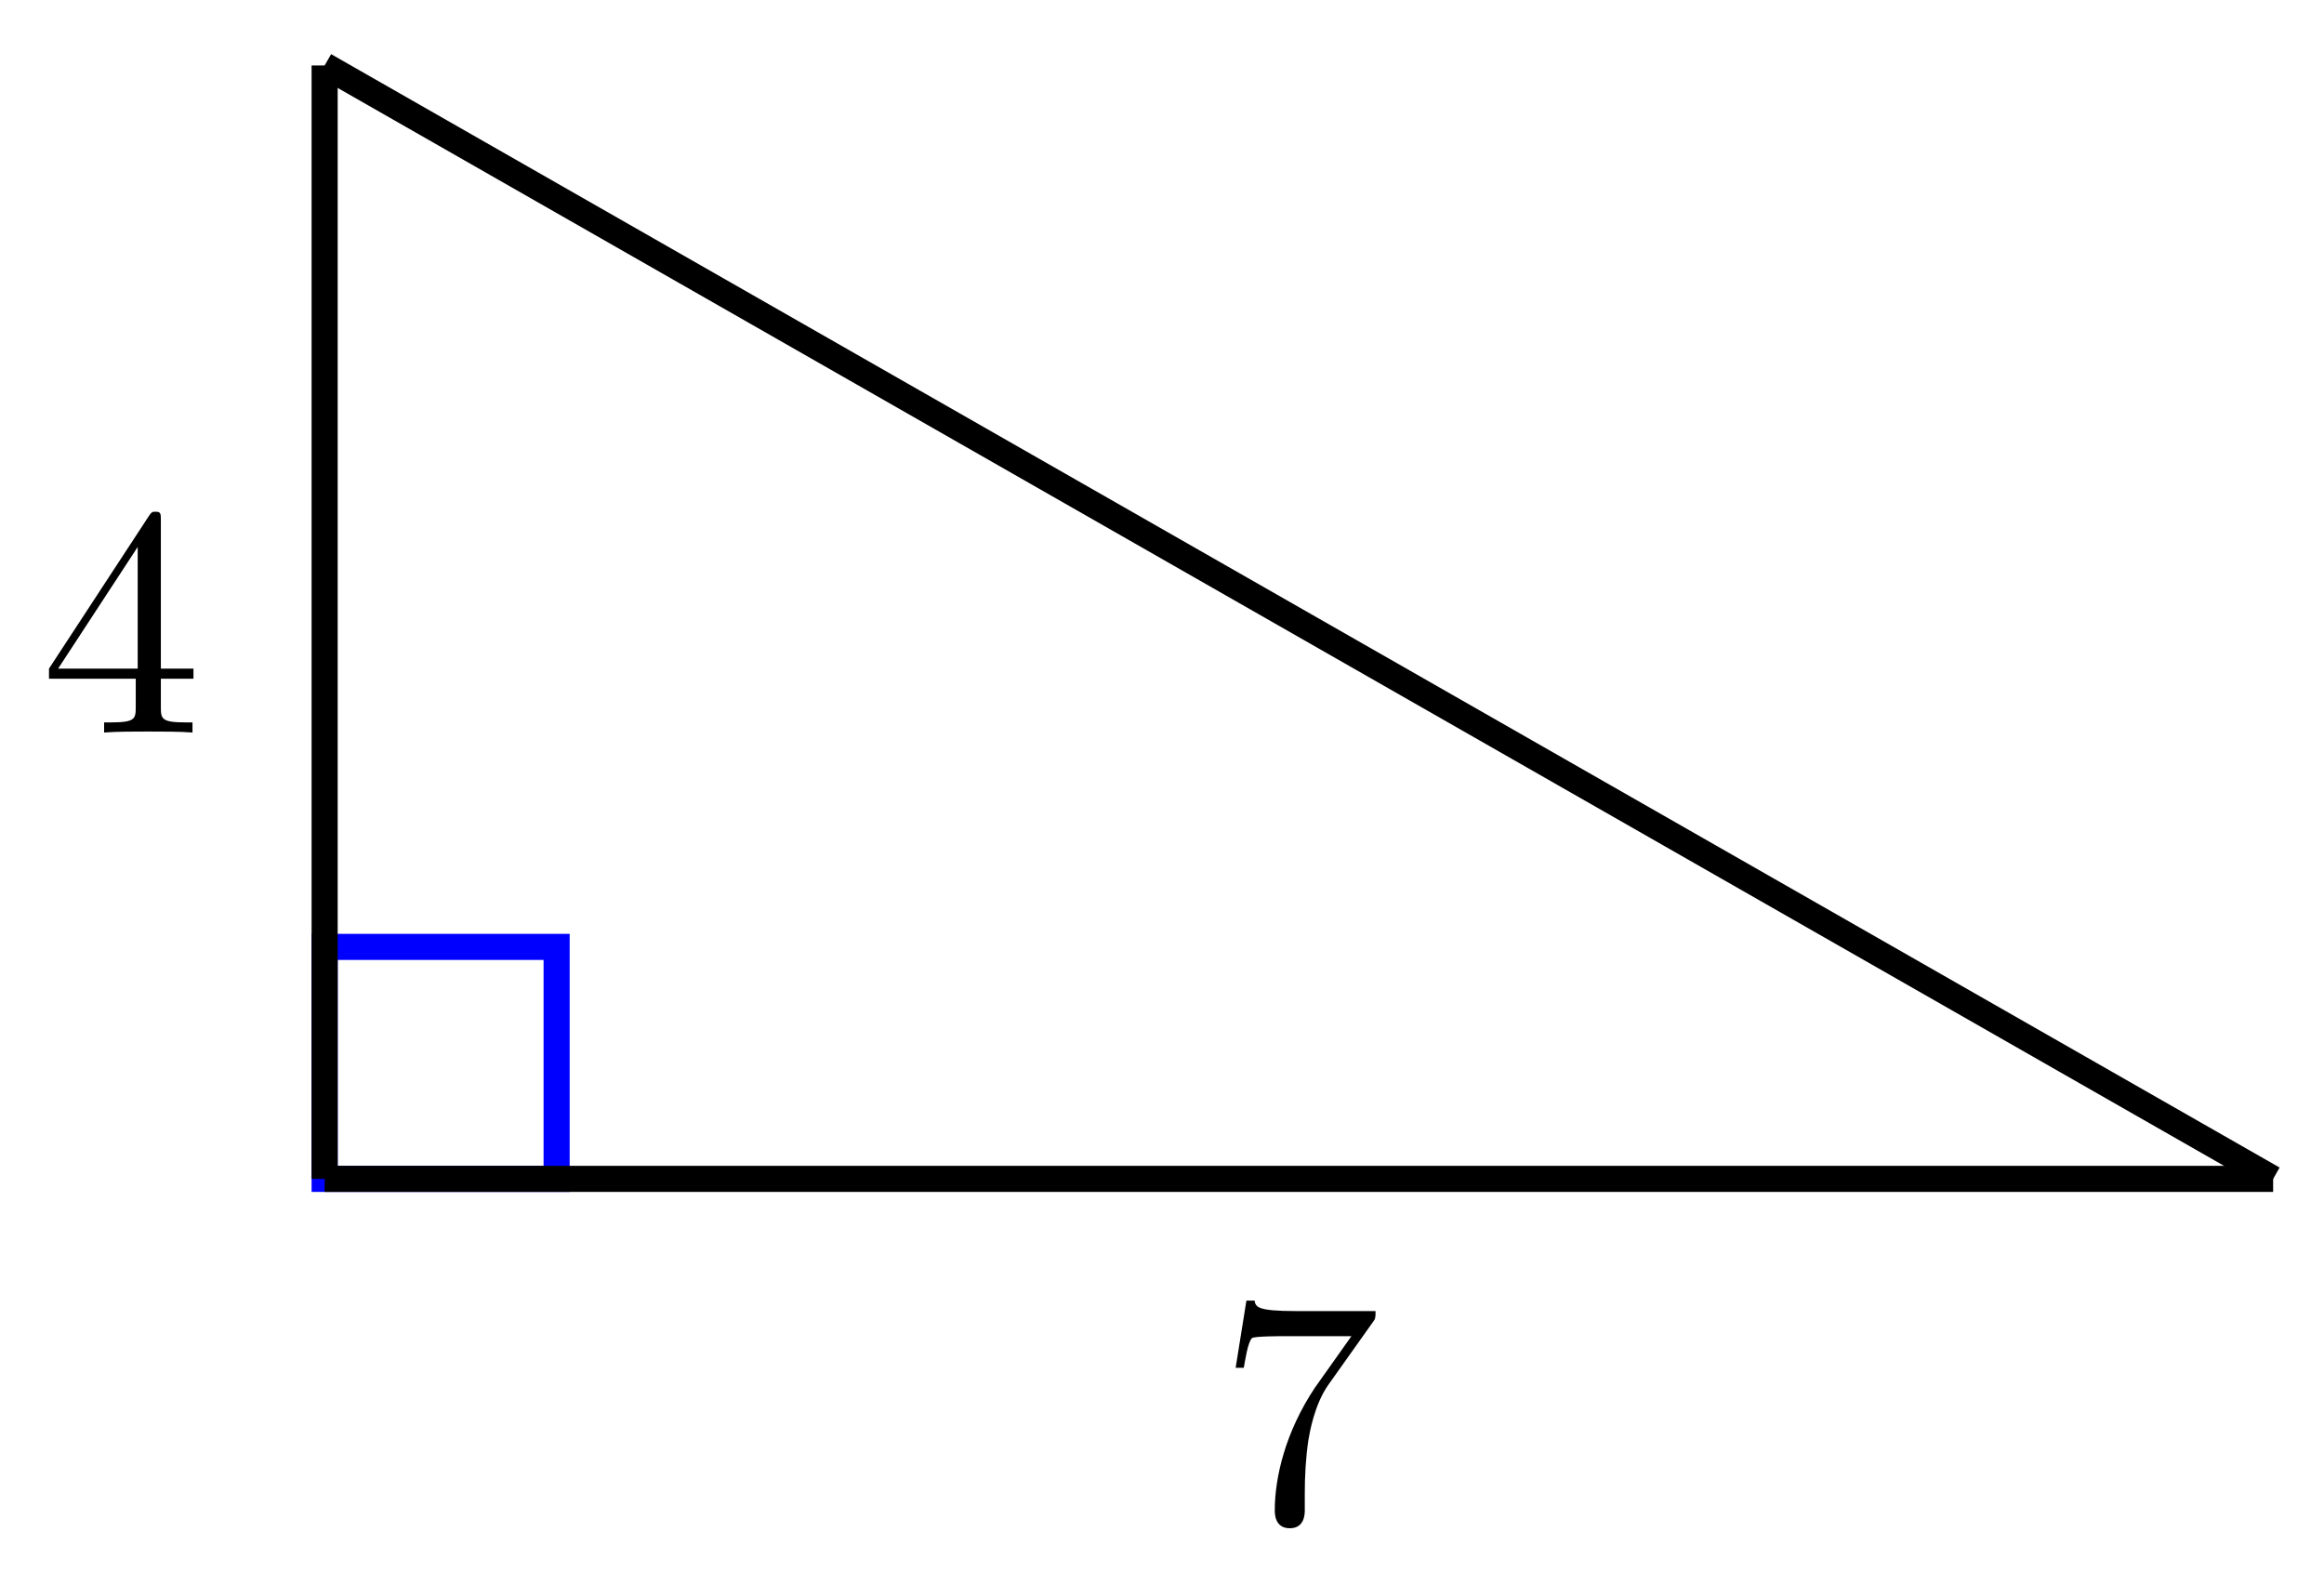 <svg xmlns="http://www.w3.org/2000/svg" xmlns:xlink="http://www.w3.org/1999/xlink" version="1.1" width="71" height="48" viewBox="0 0 71 48">
<defs>
<path id="font_1_57" d="M.471 .165V.196H.371V.651C.371 .671 .371 .677 .355 .677 .346 .677 .343 .677 .335 .665L.028 .196V.165H.294V.078C.294 .042 .292 .031 .218 .031H.197V0C.238 .003 .29 .003 .332 .003 .374 .003 .427 .003 .468 0V.031H.447C.373 .031 .371 .042 .371 .078V.165H.471M.3 .196H.056L.3 .569V.196Z"/>
<path id="font_1_100" d="M.485 .644H.242C.12 .644 .118 .657 .114 .676H.089L.056 .47H.081C.084 .486 .093 .549 .106 .561 .113 .567 .191 .567 .204 .567H.411L.299 .409C.209 .274 .176 .135 .176 .033 .176 .023 .176-.022 .222-.022 .268-.022 .268 .023 .268 .033V.084C.268 .139 .271 .194 .279 .248 .283 .271 .297 .357 .341 .419L.476 .609C.485 .621 .485 .623 .485 .644Z"/>
</defs>
<path transform="matrix(1,0,0,-1,9.918,36.016)" stroke-width=".797" stroke-linecap="butt" stroke-miterlimit="10" stroke-linejoin="miter" fill="none" stroke="#0000ff" d="M0 0V7.087H7.087V0ZM7.087 7.087"/>
<path transform="matrix(1,0,0,-1,9.918,36.016)" stroke-width=".797" stroke-linecap="butt" stroke-miterlimit="10" stroke-linejoin="miter" fill="none" stroke="#000000" d="M0 0V34.016"/>
<use data-text="4" xlink:href="#font_1_57" transform="matrix(9.963,0,0,-9.963,1.218,22.379)"/>
<path transform="matrix(1,0,0,-1,9.918,36.016)" stroke-width=".797" stroke-linecap="butt" stroke-miterlimit="10" stroke-linejoin="miter" fill="none" stroke="#000000" d="M59.528 0 0 34.016"/>
<path transform="matrix(1,0,0,-1,9.918,36.016)" stroke-width=".797" stroke-linecap="butt" stroke-miterlimit="10" stroke-linejoin="miter" fill="none" stroke="#000000" d="M0 0H59.528"/>
<use data-text="7" xlink:href="#font_1_100" transform="matrix(9.963,0,0,-9.963,37.192,46.471)"/>
</svg>
